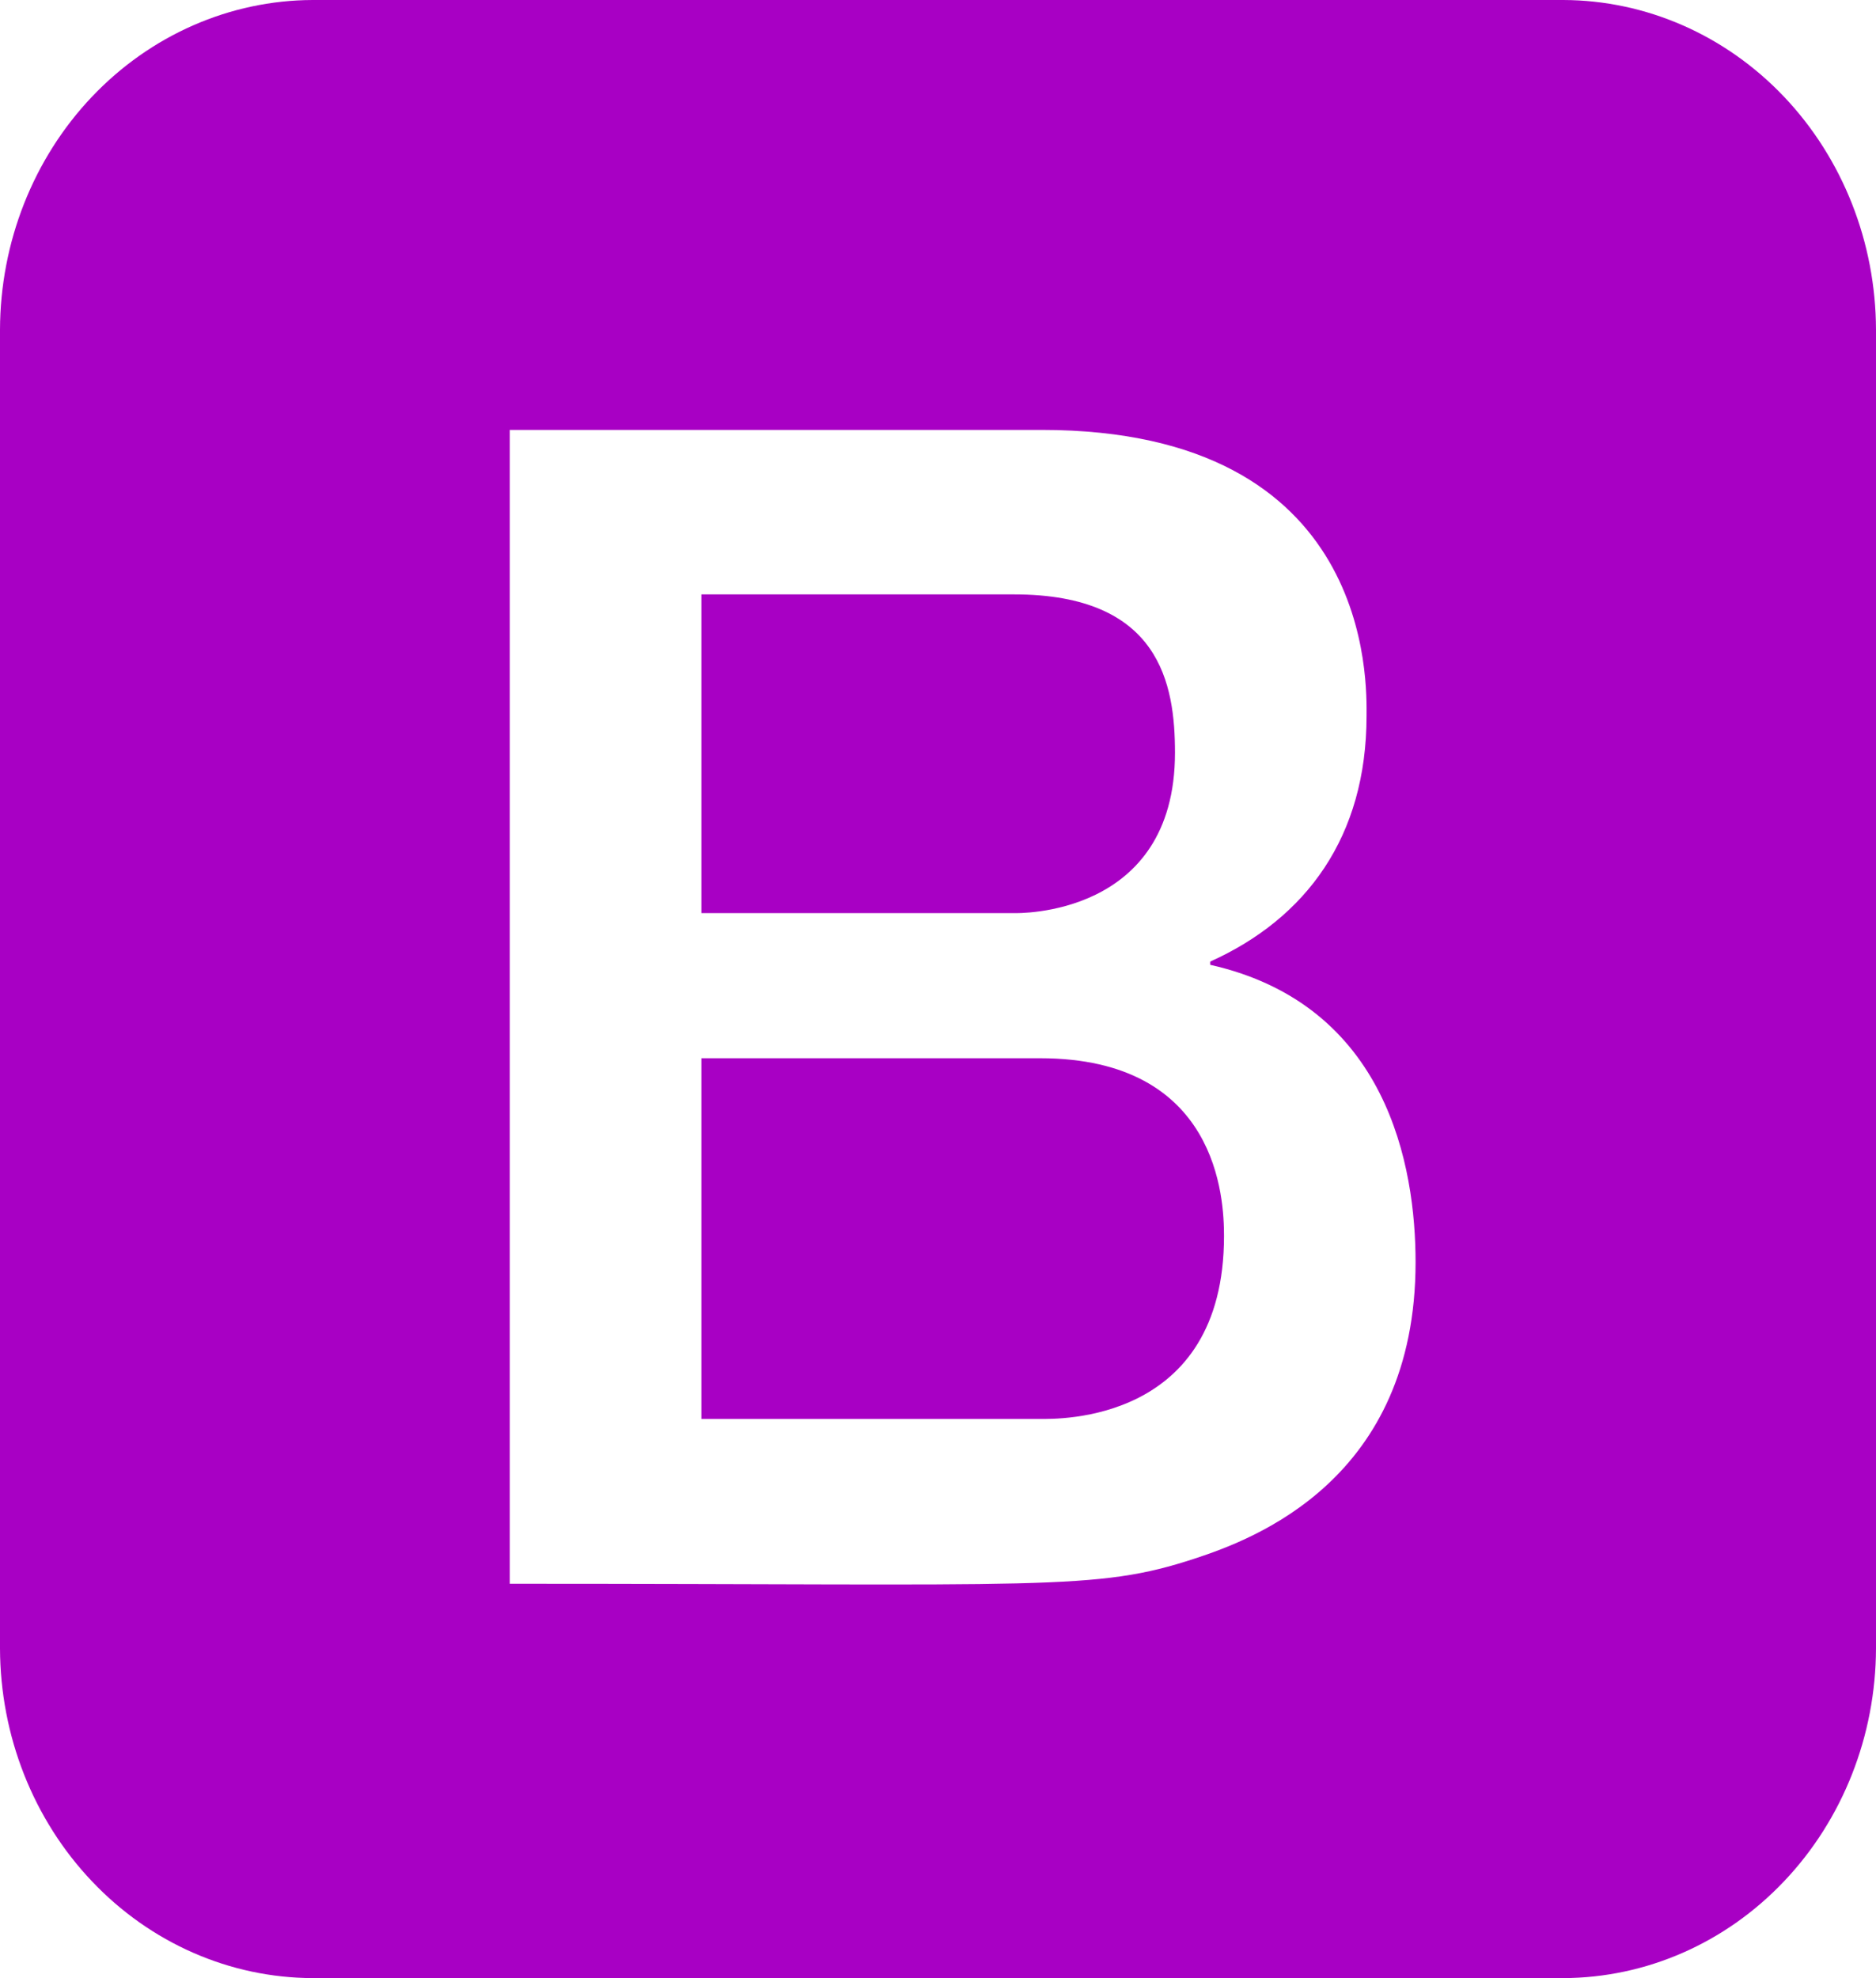 <svg width="37" height="39" viewBox="0 0 37 39" fill="none" xmlns="http://www.w3.org/2000/svg">
<path d="M24.141 24.369C24.141 28.061 20.86 27.976 20.514 27.976H13.833V20.864H20.514C24.029 20.864 24.141 23.641 24.141 24.369ZM19.999 18.003C20.054 18.003 23.174 18.09 23.174 14.842C23.174 13.491 22.884 11.719 19.999 11.719H13.833V18.003H19.999ZM37 6.5V32.5C36.995 34.222 36.344 35.873 35.188 37.09C34.033 38.309 32.467 38.995 30.833 39H6.167C4.533 38.995 2.967 38.309 1.812 37.09C0.656 35.873 0.005 34.222 0 32.5L0 6.5C0.005 4.778 0.656 3.127 1.812 1.909C2.967 0.692 4.533 0.005 6.167 0H30.833C32.467 0.005 34.033 0.692 35.188 1.909C36.344 3.127 36.995 4.778 37 6.5ZM27.919 24.885C27.919 23.007 27.37 19.811 23.868 19.022V18.959C25.76 18.107 26.952 16.499 26.952 14.115C26.952 13.505 27.117 8.476 20.543 8.476H10.054V31.225C20.645 31.225 21.606 31.372 23.566 30.728C24.74 30.343 27.919 29.163 27.919 24.885Z" fill="#A800C4"/>
</svg>
